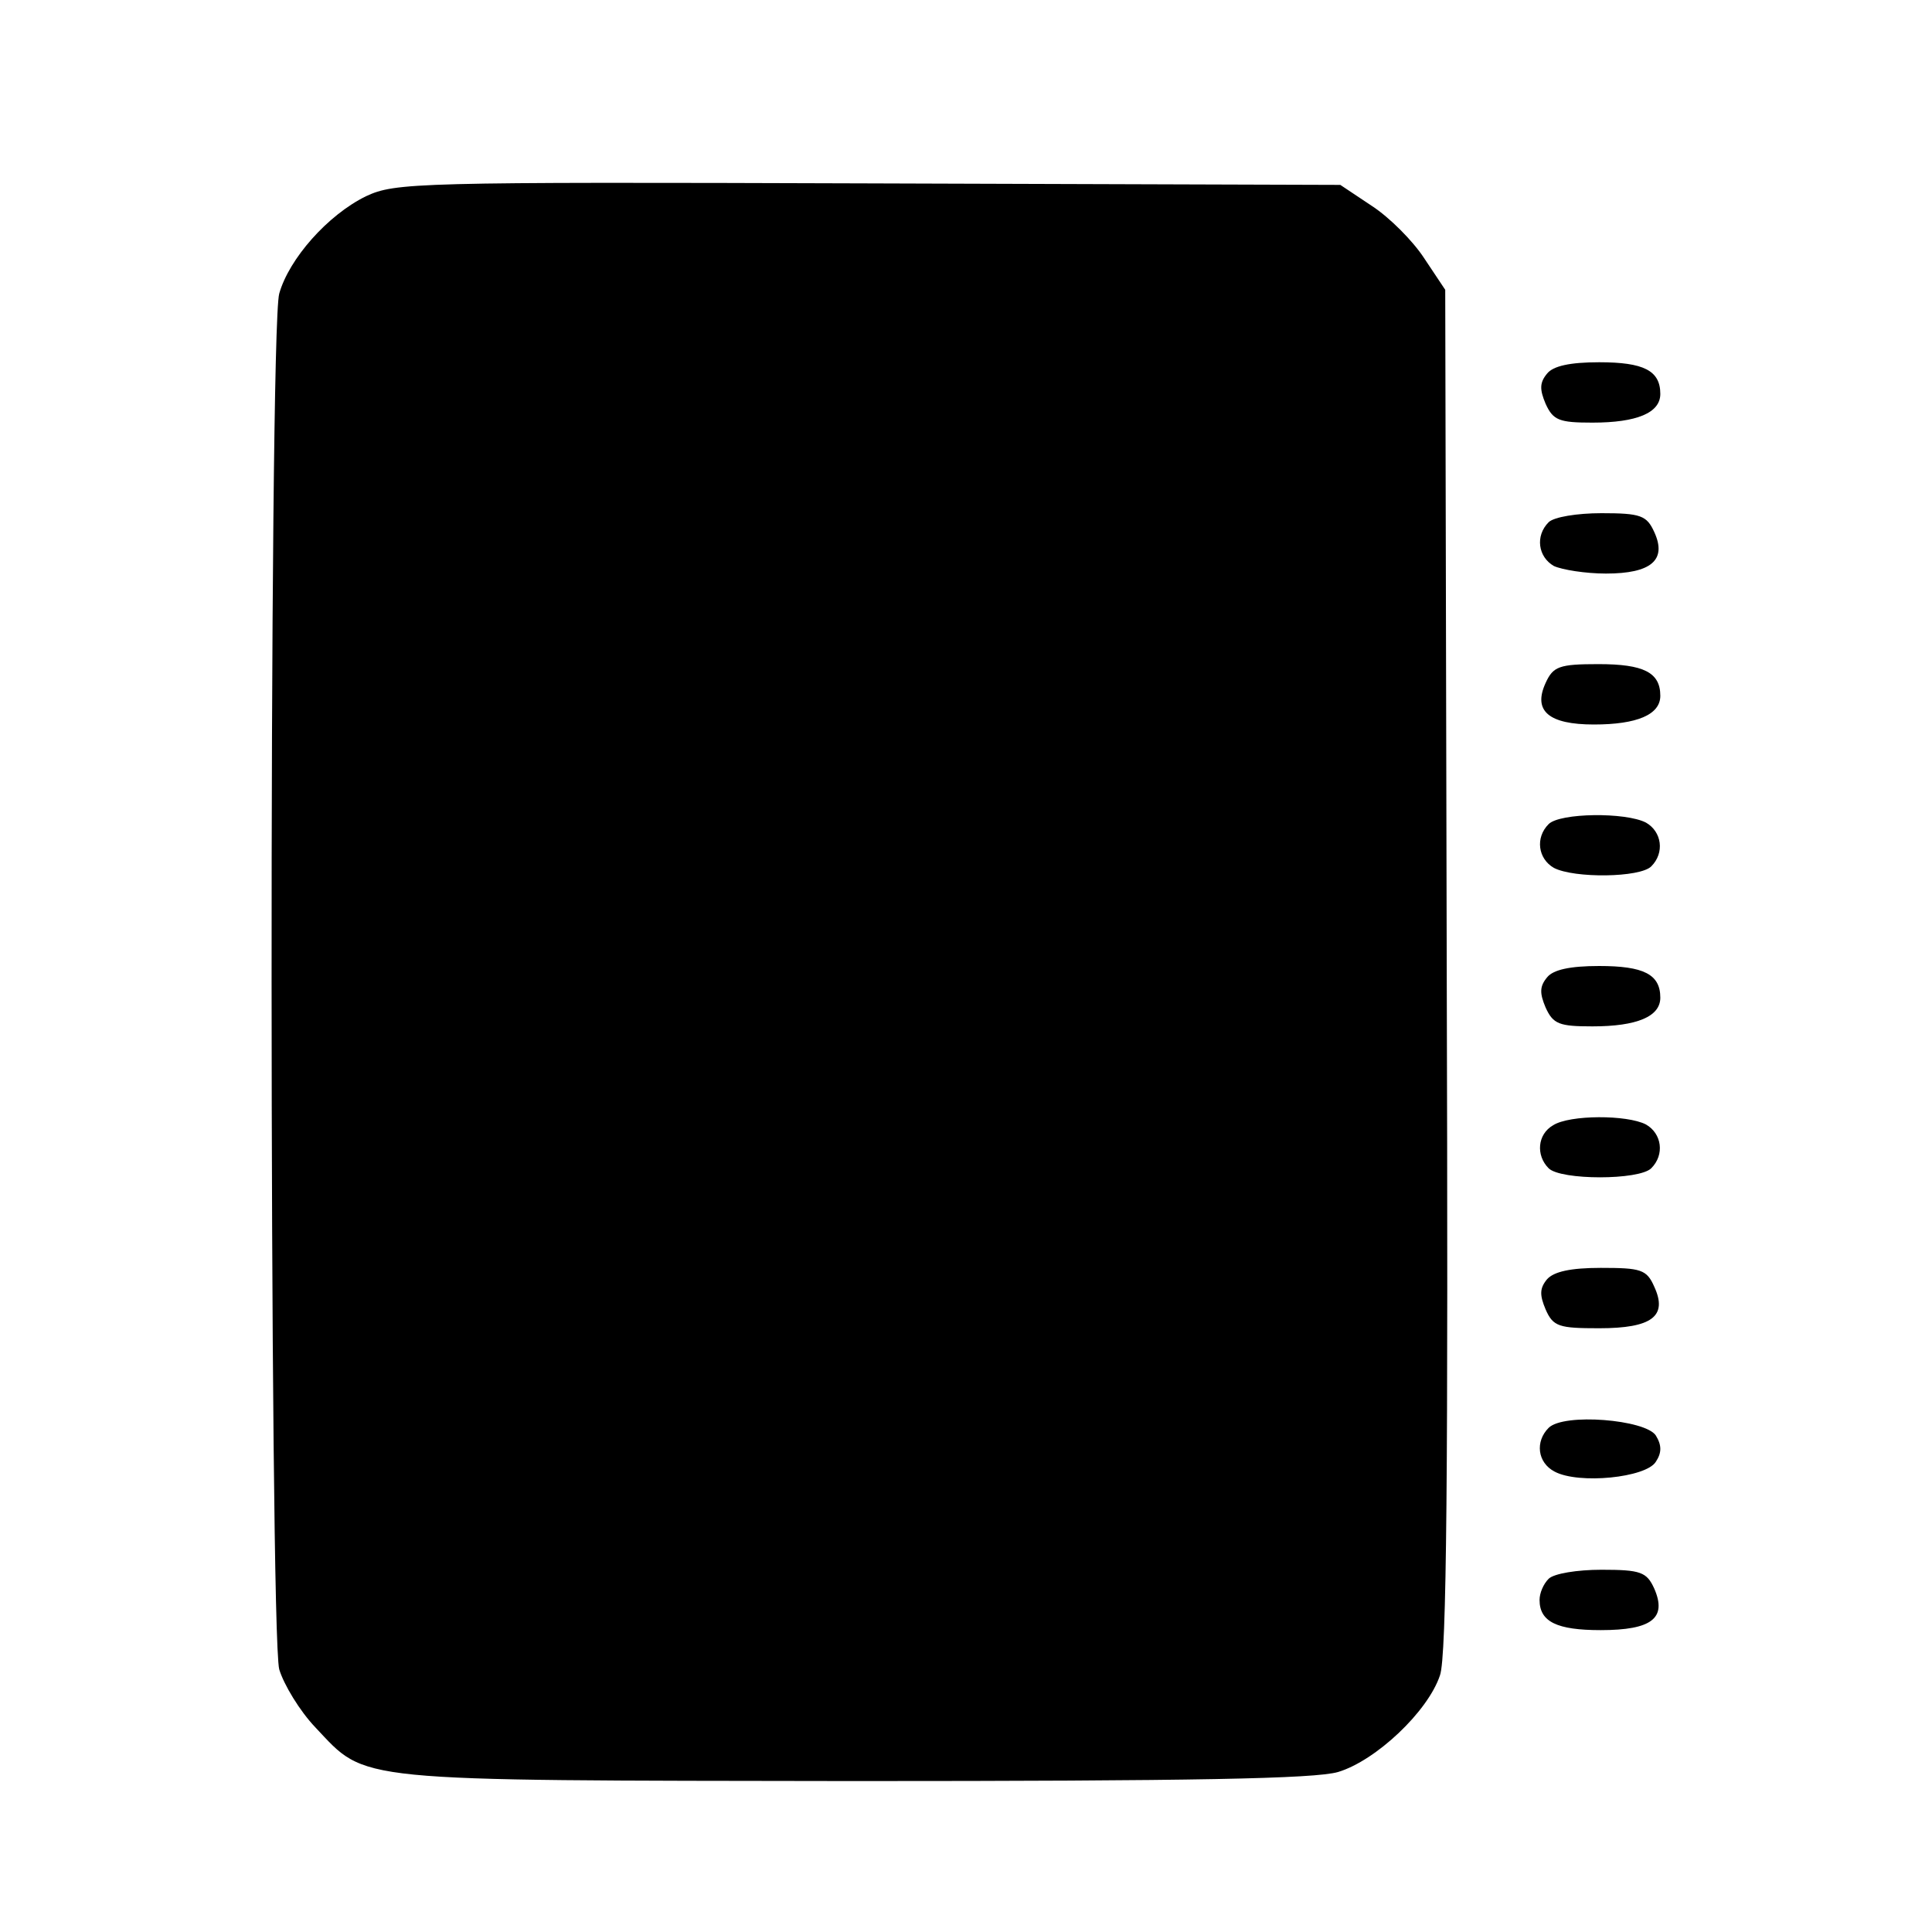 <?xml version="1.0" standalone="no"?>
<!DOCTYPE svg PUBLIC "-//W3C//DTD SVG 20010904//EN"
 "http://www.w3.org/TR/2001/REC-SVG-20010904/DTD/svg10.dtd">
<svg version="1.0" xmlns="http://www.w3.org/2000/svg"
 width="256pt" height="256pt" viewBox="0 0 256 256"
 preserveAspectRatio="xMidYMid meet">
<g transform="translate(0,256) scale(0.1,-0.1)"
fill="#000000" stroke="none">
<path d="M485 2300 c-51 -25 -102 -83 -115 -129 -14 -50 -13 -1773 0 -1823 6
-20 27 -55 48 -77 69 -73 42 -70 713 -71 451 0 611 3 642 12 50 15 119 80 135
128 9 24 11 269 9 935 l-2 901 -28 42 c-15 23 -46 54 -69 69 l-42 28 -625 2
c-603 2 -627 1 -666 -17z"/>
<path d="M2050 2065 c-10 -12 -10 -21 -2 -40 10 -22 18 -25 62 -25 59 0 90 13
90 38 0 31 -22 42 -81 42 -39 0 -61 -5 -69 -15z"/>
<path d="M2052 1868 c-18 -18 -14 -46 7 -58 11 -5 42 -10 69 -10 60 0 81 18
64 55 -10 22 -18 25 -70 25 -32 0 -63 -5 -70 -12z"/>
<path d="M2048 1655 c-17 -37 4 -55 64 -55 57 0 88 13 88 38 0 31 -22 42 -82
42 -52 0 -60 -3 -70 -25z"/>
<path d="M2052 1468 c-18 -18 -14 -46 7 -58 27 -14 114 -13 129 2 18 18 14 46
-7 58 -27 14 -114 13 -129 -2z"/>
<path d="M2050 1265 c-10 -12 -10 -21 -2 -40 10 -22 18 -25 62 -25 59 0 90 13
90 38 0 31 -22 42 -81 42 -39 0 -61 -5 -69 -15z"/>
<path d="M2058 1069 c-21 -12 -23 -40 -6 -57 16 -16 120 -16 136 0 18 18 14
46 -7 58 -25 13 -101 13 -123 -1z"/>
<path d="M2050 865 c-10 -12 -10 -21 -2 -40 10 -23 18 -25 71 -25 70 0 91 16
73 55 -10 23 -18 25 -71 25 -40 0 -62 -5 -71 -15z"/>
<path d="M2052 668 c-18 -18 -15 -46 8 -58 32 -17 121 -8 134 13 8 12 8 22 0
35 -14 21 -122 30 -142 10z"/>
<path d="M2052 468 c-7 -7 -12 -19 -12 -28 0 -29 23 -40 81 -40 68 0 88 16 71
55 -10 22 -18 25 -70 25 -32 0 -63 -5 -70 -12z"/>
</g>
</svg>
